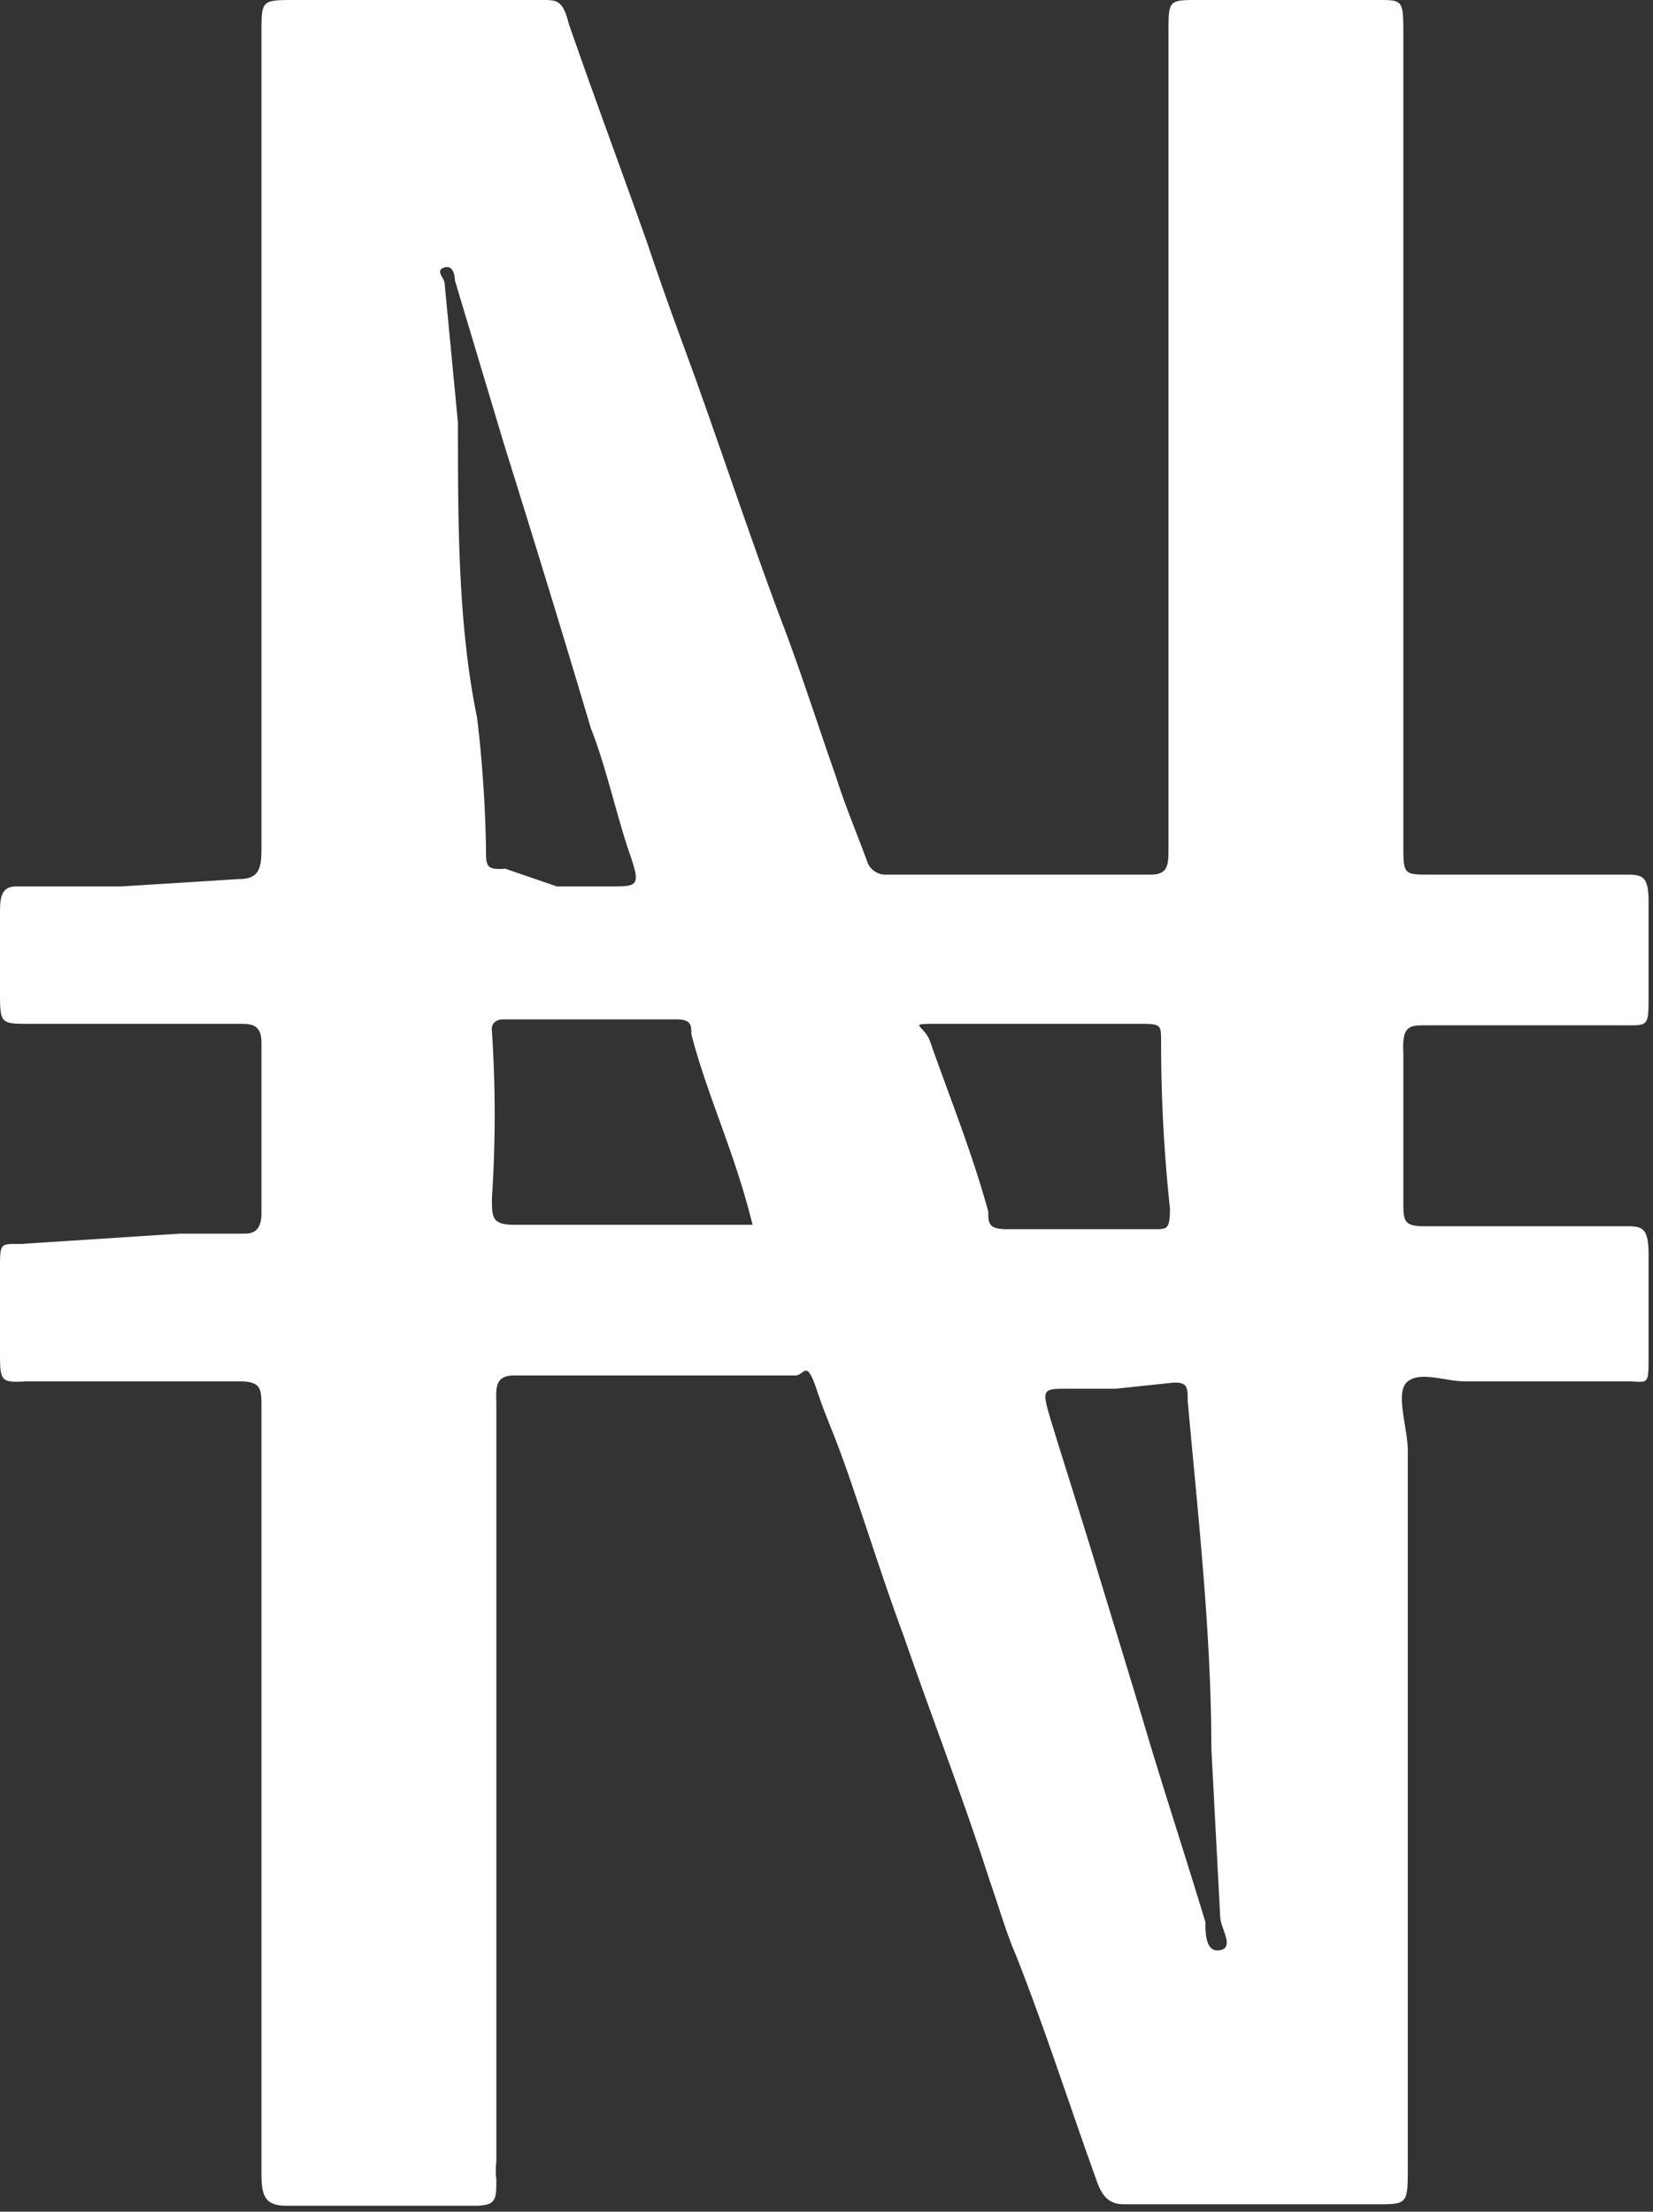 <svg xmlns="http://www.w3.org/2000/svg" viewBox="0 0 11.19 14.97"><rect x="0" y="0" width="11.19" height="14.97" fill="#333333" stroke="none"/><defs><style>.cls-1{fill:#fff;}</style></defs><title>naira_w_1</title><g id="Layer_2" data-name="Layer 2"><g id="Layer_1-2" data-name="Layer 1"><path class="cls-1" d="M7.91,3V.22c0-.21,0-.22.18-.22H9.33c.16,0,.17,0,.17.21v5.5c0,.21,0,.21.18.21H11c.11,0,.16,0,.16.18s0,.43,0,.64,0,.2-.17.2H9.66c-.12,0-.17,0-.16.19v1c0,.13,0,.17.14.17H11c.11,0,.16,0,.16.19s0,.46,0,.68,0,.18-.15.18H9.92c-.14,0-.3-.07-.39,0s0,.31,0,.47v4.84c0,.26,0,.26-.21.26H7.61c-.1,0-.15-.05-.19-.17-.18-.5-.34-1-.54-1.51-.07-.16-.12-.34-.18-.51-.18-.56-.39-1.1-.58-1.65-.13-.35-.24-.7-.36-1.05s-.16-.41-.23-.62-.08-.11-.14-.1H3.48c-.14,0-.12.1-.12.21v5.11a.48.48,0,0,0,0,.12c0,.14,0,.18-.15.18H1.94c-.14,0-.17-.06-.17-.21V9.53c0-.13,0-.18-.15-.18H.18C0,9.36,0,9.35,0,9.14s0-.37,0-.55,0-.17.14-.17l1.08-.07.44,0c.08,0,.11-.05.11-.14V7.06c0-.11-.05-.13-.13-.13H.2c-.2,0-.2,0-.2-.23V6.19C0,6.09,0,6,.11,6L.82,6l.8-.05c.13,0,.15-.07.15-.2V.22C1.77,0,1.77,0,2,0H3.67c.1,0,.14,0,.18.16.17.49.36,1,.53,1.48.1.3.21.6.32.9.19.53.37,1.07.57,1.61.14.36.26.74.39,1.11.06.19.14.38.21.57A.13.13,0,0,0,6,5.92H7.79c.12,0,.12-.07.12-.18Zm-4.14,3h.36c.19,0,.21,0,.13-.23S4.1,5.18,4,4.93C3.81,4.29,3.61,3.64,3.41,3L3.08,1.9s0-.11-.07-.09,0,.07,0,.11l.09.94c0,.68,0,1.37.13,2a8.67,8.67,0,0,1,.06.89c0,.11,0,.14.13.13Zm1.35,2.4C5,7.85,4.8,7.46,4.68,7c0-.06,0-.1-.1-.1H3.4s-.08,0-.07.08a8.5,8.5,0,0,1,0,1.13c0,.13,0,.18.15.18H5.12Zm2.43,1H7.23c-.17,0-.18,0-.12.2s.21.67.31,1,.23.75.34,1.12.27.86.4,1.29c0,.07,0,.21.1.19s0-.15,0-.23L8.2,11.83c0-.78-.09-1.57-.16-2.35,0-.09,0-.13-.11-.12ZM7.08,6.93h0c-.24,0-.48,0-.72,0s-.1,0-.06.13c.13.37.28.74.39,1.14,0,.08,0,.12.13.12h1c.08,0,.1,0,.1-.14a10.55,10.55,0,0,1-.06-1.13c0-.11,0-.12-.13-.12Z"/></g></g></svg>